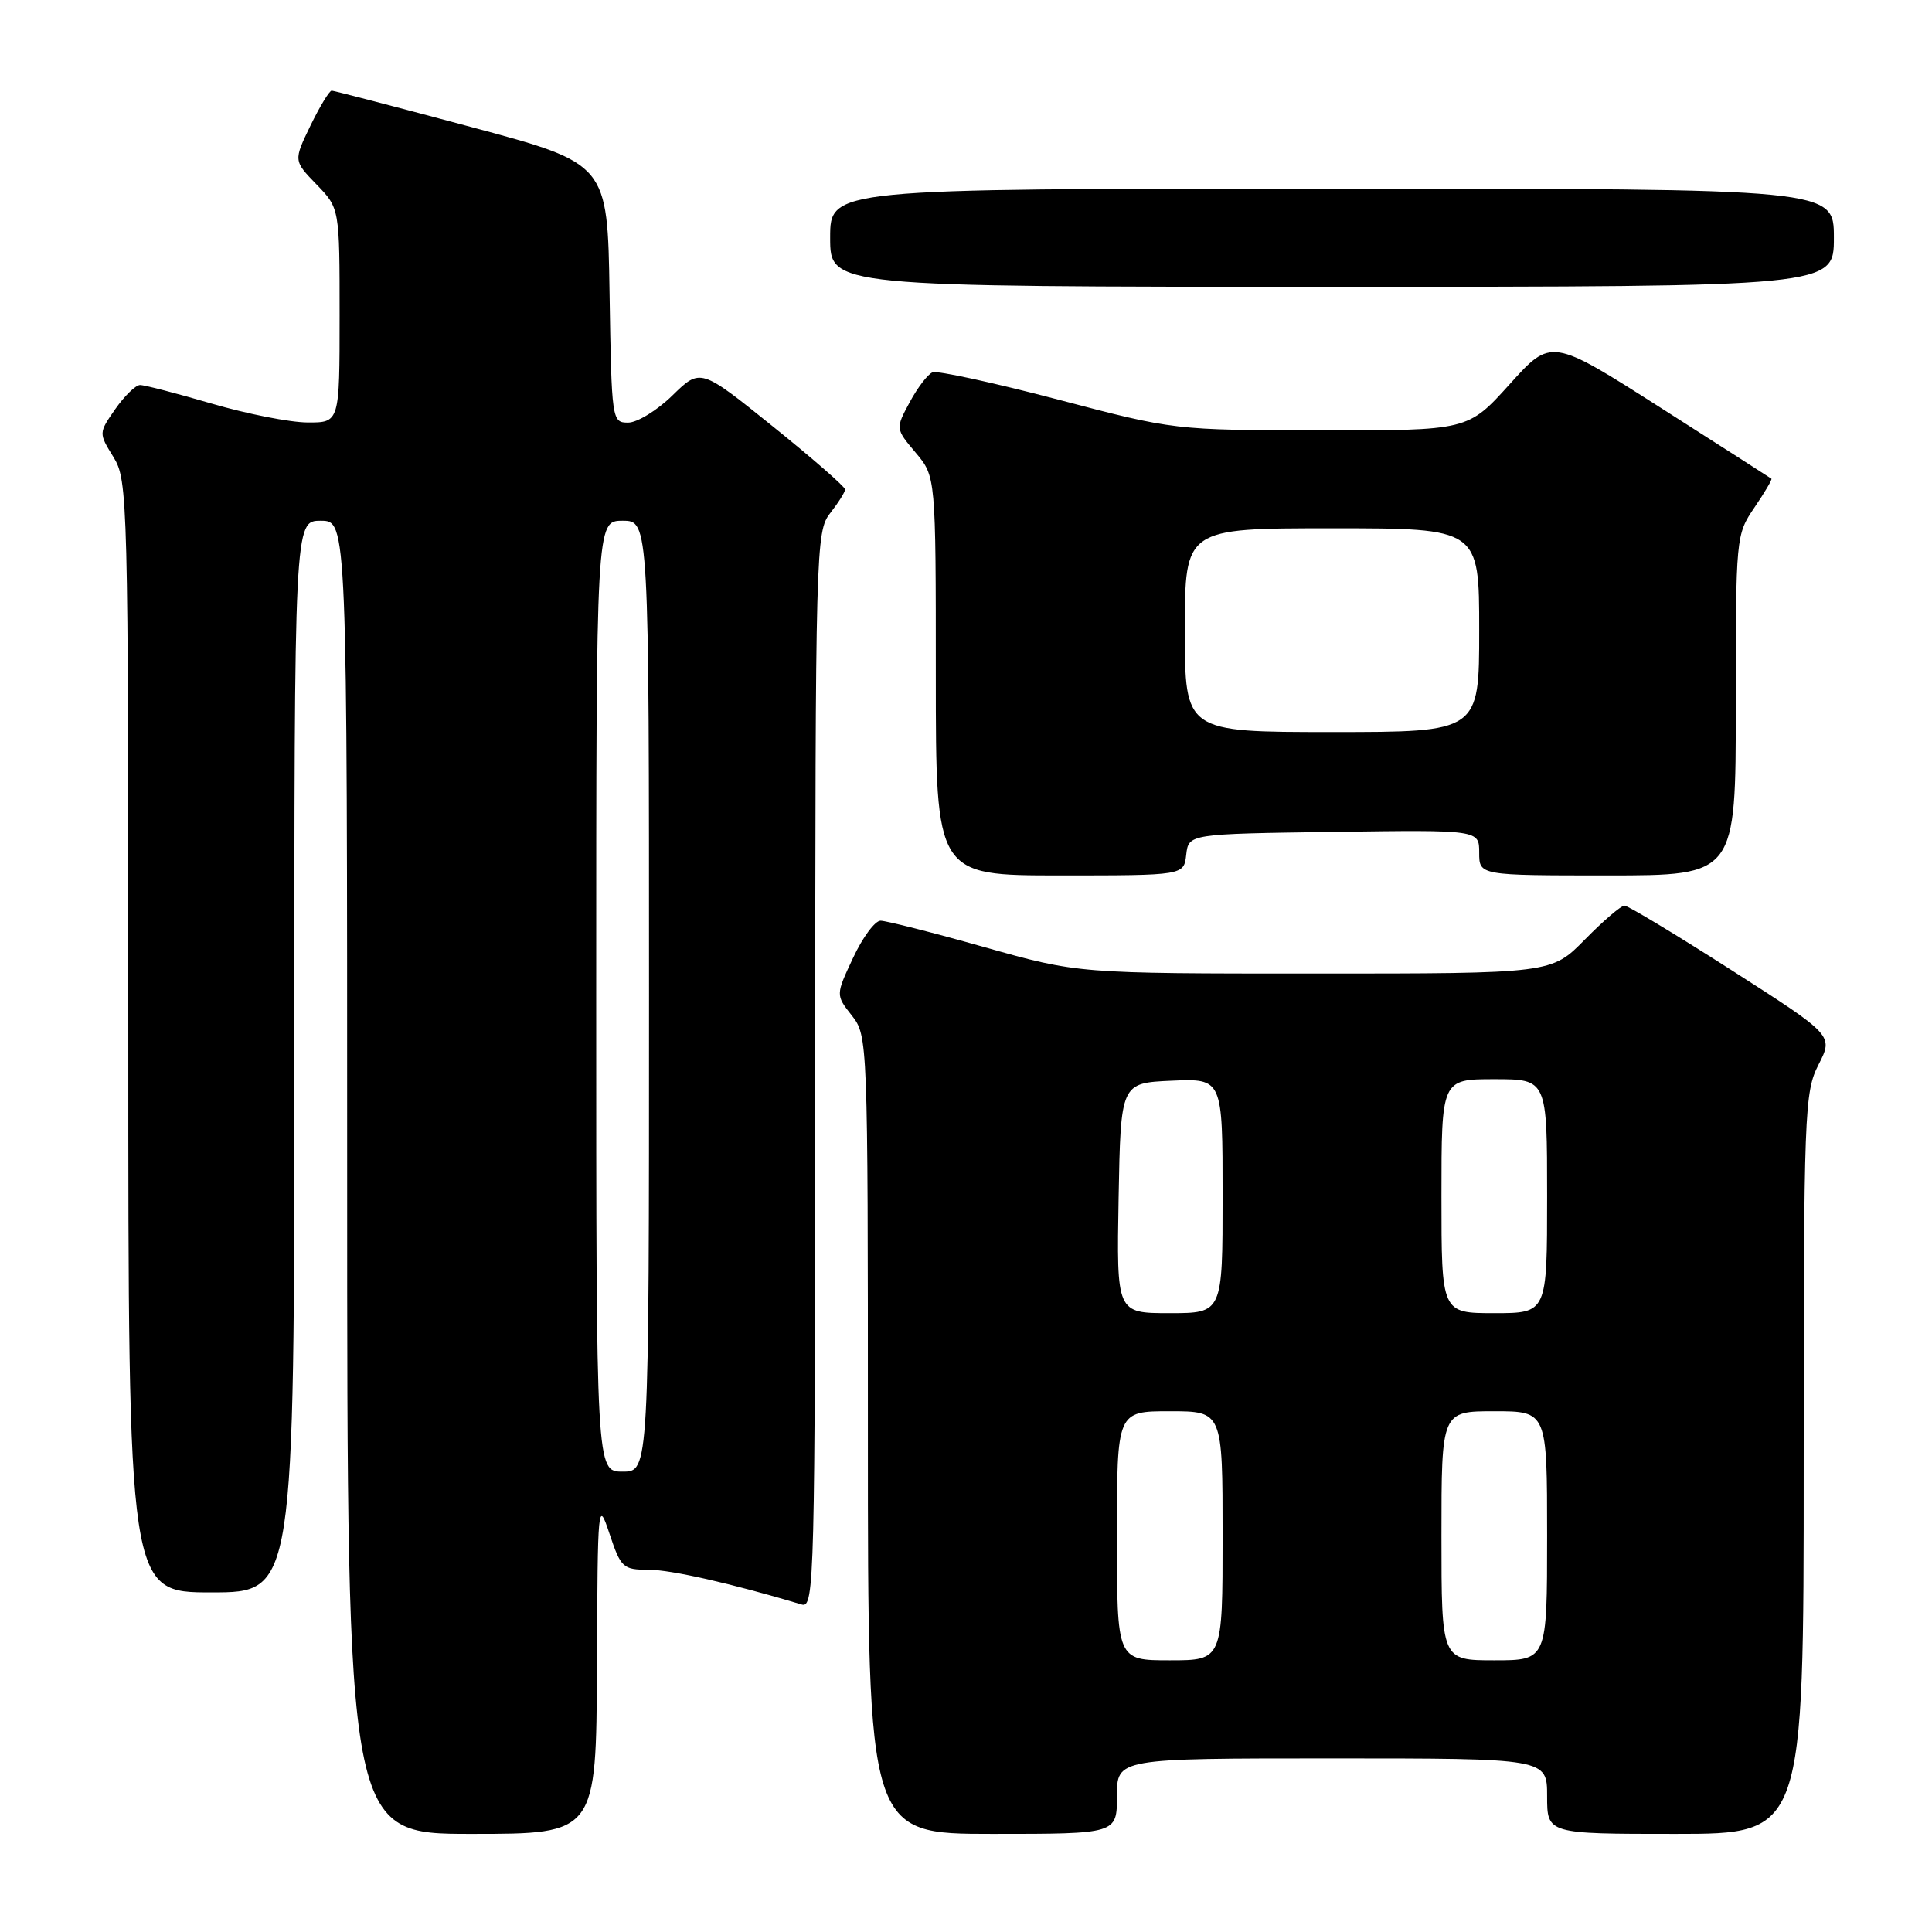 <?xml version="1.0" encoding="UTF-8" standalone="no"?>
<!DOCTYPE svg PUBLIC "-//W3C//DTD SVG 1.1//EN" "http://www.w3.org/Graphics/SVG/1.1/DTD/svg11.dtd" >
<svg xmlns="http://www.w3.org/2000/svg" xmlns:xlink="http://www.w3.org/1999/xlink" version="1.1" viewBox="0 0 256 256">
 <g >
 <path fill="currentColor"
d=" M 79.10 220.75 C 79.19 199.07 79.23 198.62 80.77 203.25 C 82.27 207.74 82.55 208.00 85.95 208.00 C 88.92 208.00 96.98 209.83 106.25 212.61 C 107.91 213.11 108.00 209.27 108.02 141.82 C 108.04 72.58 108.10 70.43 110.00 68.00 C 111.08 66.62 111.97 65.21 111.98 64.86 C 111.99 64.51 107.68 60.75 102.40 56.50 C 92.81 48.78 92.81 48.78 89.11 52.39 C 87.08 54.38 84.43 56.00 83.23 56.00 C 81.08 56.00 81.04 55.73 80.77 38.84 C 80.50 21.68 80.50 21.68 62.50 16.85 C 52.60 14.19 44.25 12.02 43.95 12.01 C 43.65 12.01 42.38 14.09 41.14 16.64 C 38.89 21.29 38.89 21.29 41.94 24.44 C 45.00 27.60 45.00 27.60 45.00 41.80 C 45.00 56.00 45.00 56.00 40.75 55.98 C 38.41 55.97 32.70 54.84 28.05 53.48 C 23.40 52.12 19.13 51.01 18.55 51.02 C 17.97 51.03 16.50 52.46 15.28 54.20 C 13.07 57.38 13.07 57.38 15.03 60.56 C 16.94 63.64 17.00 65.91 17.00 137.37 C 17.00 211.00 17.00 211.00 28.00 211.00 C 39.00 211.00 39.00 211.00 39.00 140.00 C 39.00 69.00 39.00 69.00 42.50 69.00 C 46.00 69.00 46.00 69.00 46.00 156.00 C 46.00 243.00 46.00 243.00 62.50 243.00 C 79.00 243.00 79.00 243.00 79.10 220.75 Z  M 148.00 238.00 C 148.00 233.00 148.00 233.00 176.50 233.00 C 205.00 233.00 205.00 233.00 205.00 238.00 C 205.00 243.00 205.00 243.00 222.00 243.00 C 239.00 243.00 239.00 243.00 239.00 193.96 C 239.00 147.14 239.09 144.75 240.97 141.06 C 242.94 137.20 242.94 137.20 229.51 128.60 C 222.12 123.87 215.71 120.00 215.25 120.00 C 214.79 120.00 212.43 122.03 210.00 124.50 C 205.58 129.00 205.58 129.00 174.22 129.00 C 142.85 129.00 142.85 129.00 130.43 125.50 C 123.60 123.57 117.41 122.00 116.68 122.00 C 115.94 122.00 114.30 124.21 113.04 126.92 C 110.73 131.84 110.73 131.84 112.87 134.56 C 114.98 137.25 115.00 137.68 115.00 190.13 C 115.00 243.00 115.00 243.00 131.50 243.00 C 148.00 243.00 148.00 243.00 148.00 238.00 Z  M 157.18 113.25 C 157.50 110.50 157.50 110.50 176.75 110.23 C 196.00 109.96 196.00 109.96 196.00 112.98 C 196.00 116.00 196.00 116.00 213.00 116.00 C 230.00 116.00 230.00 116.00 230.00 93.45 C 230.00 71.10 230.02 70.86 232.47 67.25 C 233.83 65.25 234.85 63.53 234.72 63.43 C 234.60 63.33 227.99 59.10 220.03 54.02 C 205.55 44.79 205.55 44.79 200.03 50.92 C 194.50 57.05 194.50 57.05 175.05 57.02 C 155.61 57.00 155.61 57.00 140.17 52.94 C 131.68 50.71 124.21 49.09 123.58 49.33 C 122.95 49.57 121.59 51.35 120.55 53.28 C 118.65 56.80 118.65 56.80 121.33 59.98 C 124.00 63.15 124.00 63.15 124.00 89.58 C 124.00 116.00 124.00 116.00 140.43 116.00 C 156.87 116.00 156.87 116.00 157.18 113.25 Z  M 243.00 31.50 C 243.00 25.00 243.00 25.00 176.50 25.00 C 110.00 25.00 110.00 25.00 110.00 31.50 C 110.00 38.00 110.00 38.00 176.50 38.00 C 243.00 38.00 243.00 38.00 243.00 31.50 Z  M 79.00 132.00 C 79.00 69.00 79.00 69.00 82.50 69.00 C 86.00 69.00 86.00 69.00 86.00 132.00 C 86.00 195.00 86.00 195.00 82.50 195.00 C 79.00 195.00 79.00 195.00 79.00 132.00 Z  M 148.00 203.50 C 148.00 187.00 148.00 187.00 155.00 187.00 C 162.00 187.00 162.00 187.00 162.00 203.50 C 162.00 220.00 162.00 220.00 155.00 220.00 C 148.00 220.00 148.00 220.00 148.00 203.50 Z  M 191.00 203.50 C 191.00 187.00 191.00 187.00 198.00 187.00 C 205.00 187.00 205.00 187.00 205.00 203.50 C 205.00 220.00 205.00 220.00 198.00 220.00 C 191.00 220.00 191.00 220.00 191.00 203.50 Z  M 148.22 158.75 C 148.50 143.50 148.50 143.50 155.25 143.20 C 162.00 142.91 162.00 142.91 162.00 158.45 C 162.00 174.00 162.00 174.00 154.97 174.00 C 147.95 174.00 147.95 174.00 148.22 158.75 Z  M 191.00 158.50 C 191.00 143.00 191.00 143.00 198.00 143.00 C 205.00 143.00 205.00 143.00 205.00 158.50 C 205.00 174.00 205.00 174.00 198.00 174.00 C 191.00 174.00 191.00 174.00 191.00 158.50 Z  M 157.00 83.50 C 157.00 70.00 157.00 70.00 176.50 70.00 C 196.00 70.00 196.00 70.00 196.00 83.50 C 196.00 97.00 196.00 97.00 176.50 97.00 C 157.00 97.00 157.00 97.00 157.00 83.50 Z "/>
</g>
</svg>